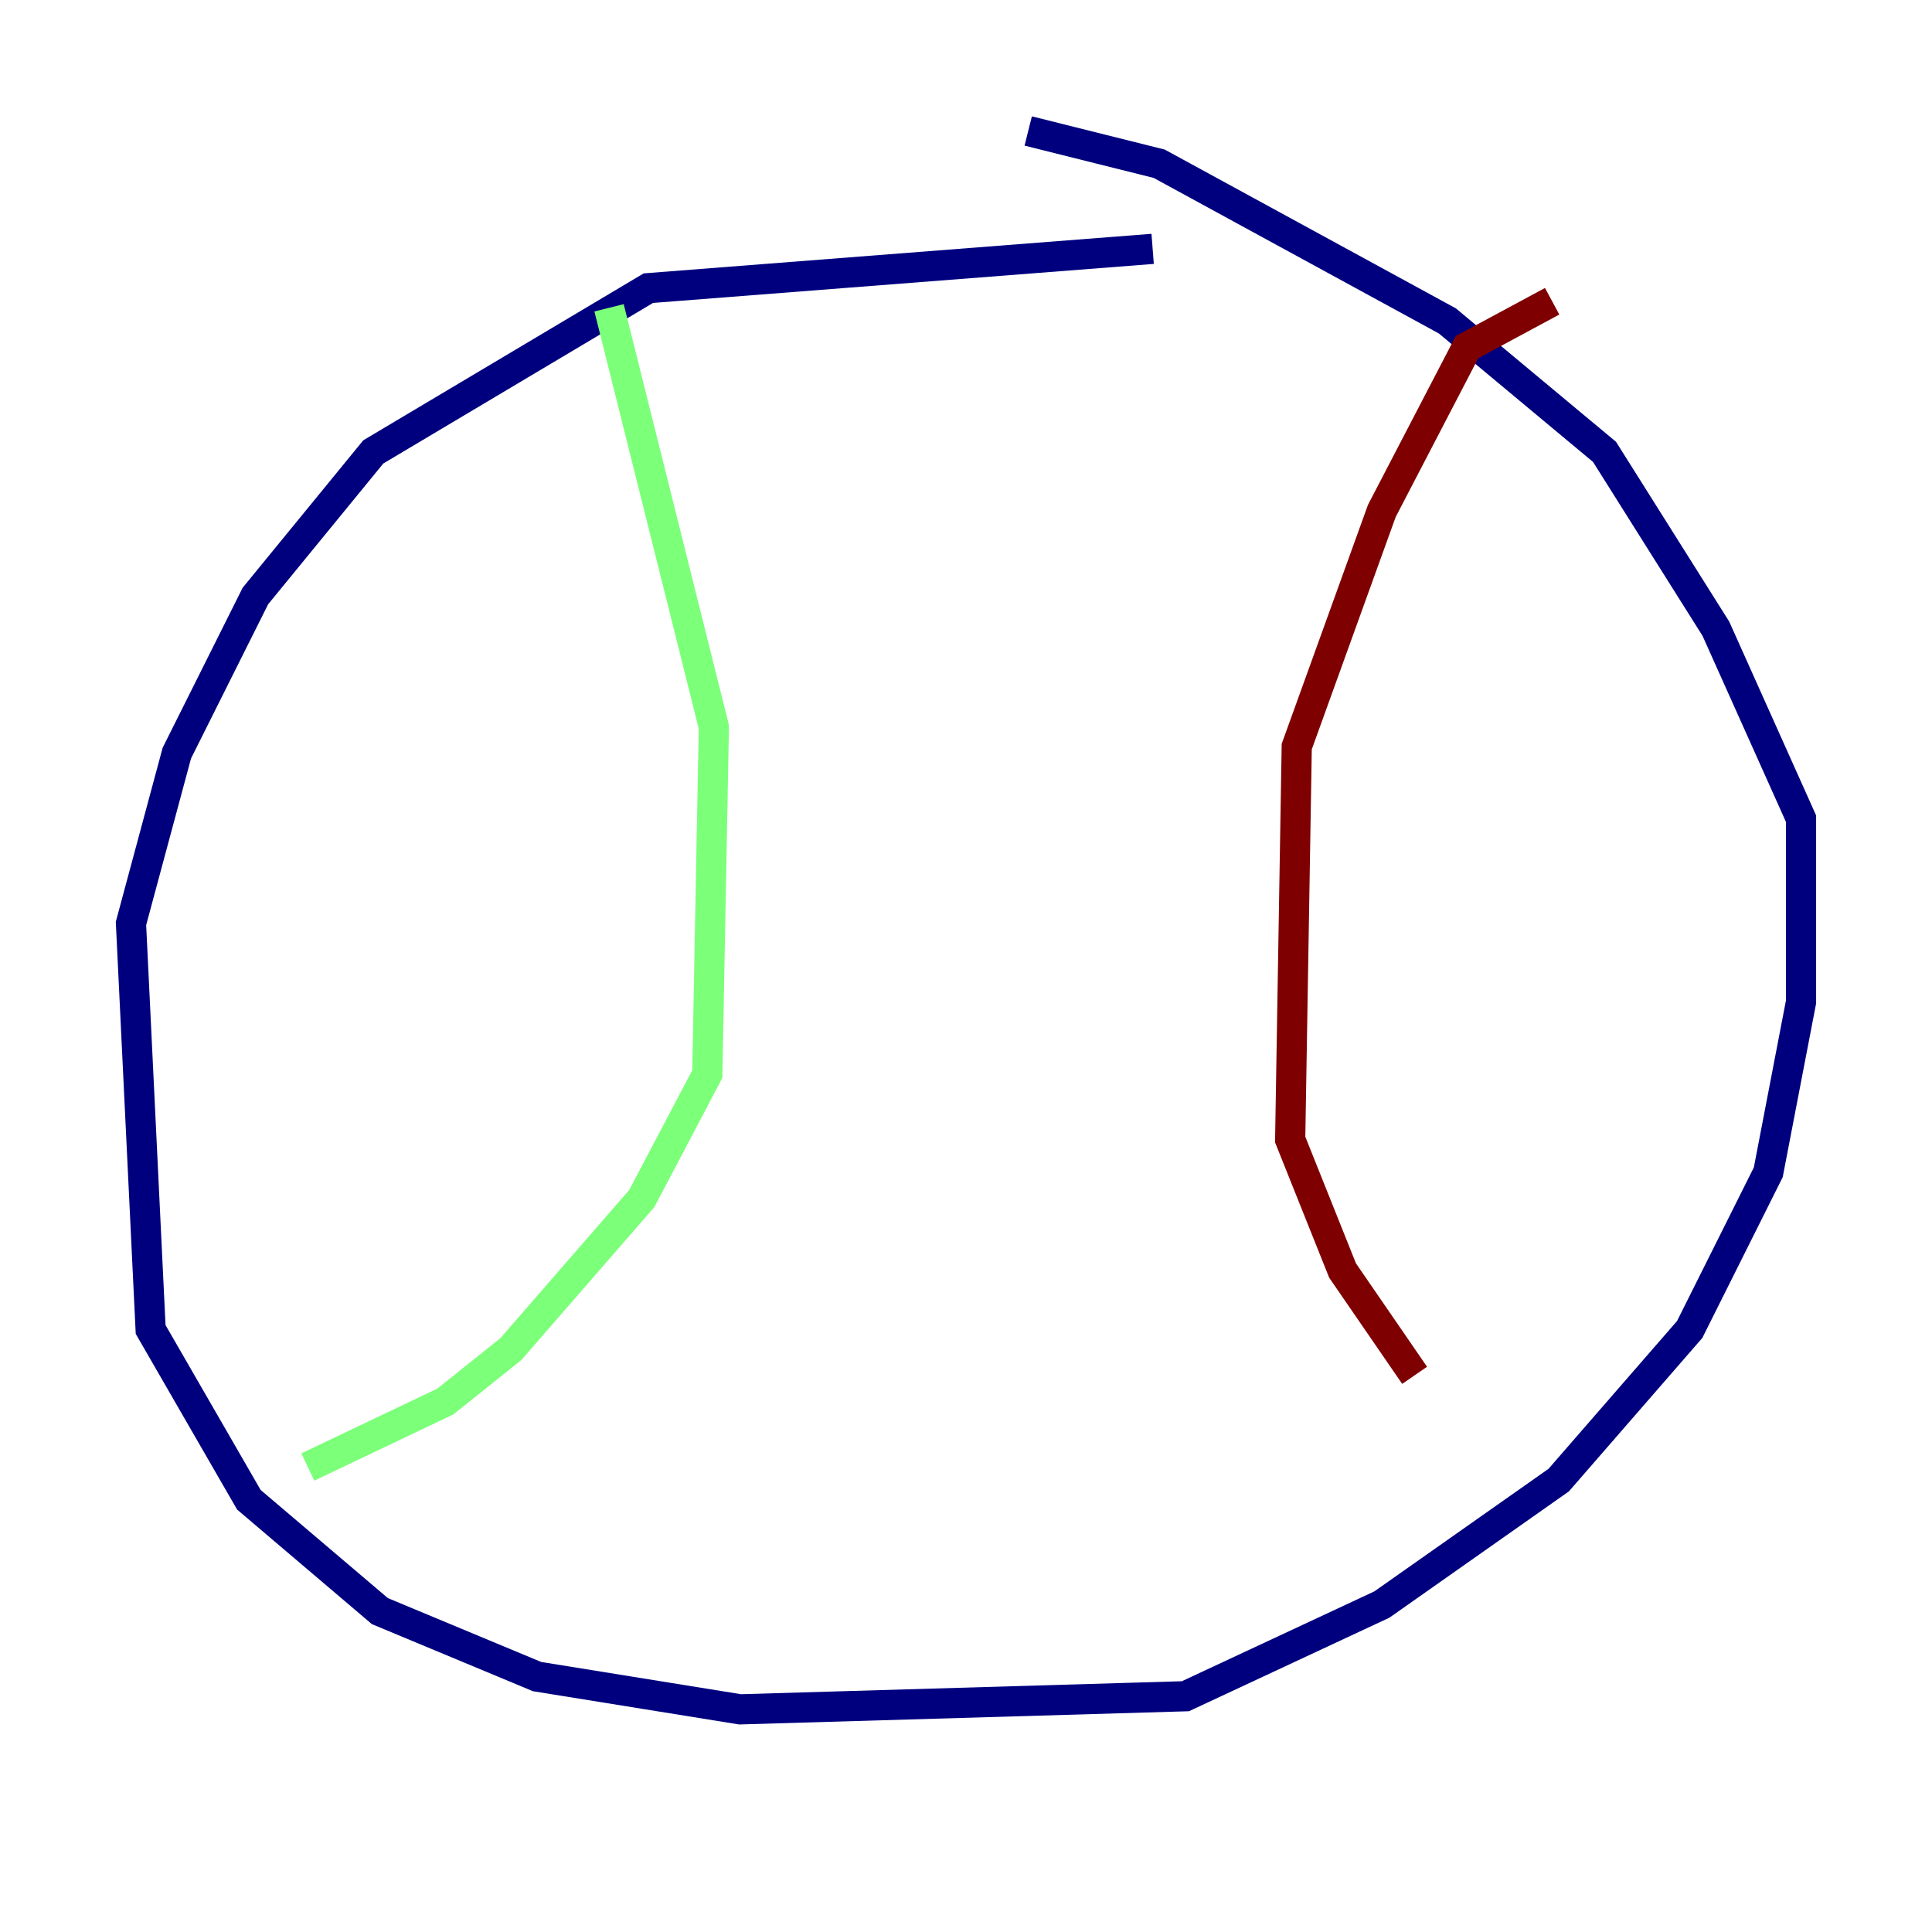 <?xml version="1.0" encoding="utf-8" ?>
<svg baseProfile="tiny" height="128" version="1.2" viewBox="0,0,128,128" width="128" xmlns="http://www.w3.org/2000/svg" xmlns:ev="http://www.w3.org/2001/xml-events" xmlns:xlink="http://www.w3.org/1999/xlink"><defs /><polyline fill="none" points="76.366,16.488 42.956,19.091 24.732,29.939 16.922,39.485 11.715,49.898 8.678,61.18 9.98,88.081 16.488,99.363 25.166,106.739 35.58,111.078 49.031,113.248 78.536,112.38 91.552,106.305 103.268,98.061 111.946,88.081 117.153,77.668 119.322,66.386 119.322,54.237 113.681,41.654 106.305,29.939 95.891,21.261 76.8,10.848 68.122,8.678" stroke="#00007f" stroke-width="2" /><polyline fill="none" points="40.352,20.393 47.295,48.163 46.861,71.159 42.522,79.403 33.844,89.383 29.505,92.854 20.393,97.193" stroke="#7cff79" stroke-width="2" /><polyline fill="none" points="102.834,19.959 97.193,22.997 91.552,33.844 85.912,49.464 85.478,75.498 88.949,84.176 93.722,91.119" stroke="#7f0000" stroke-width="2" /></svg>